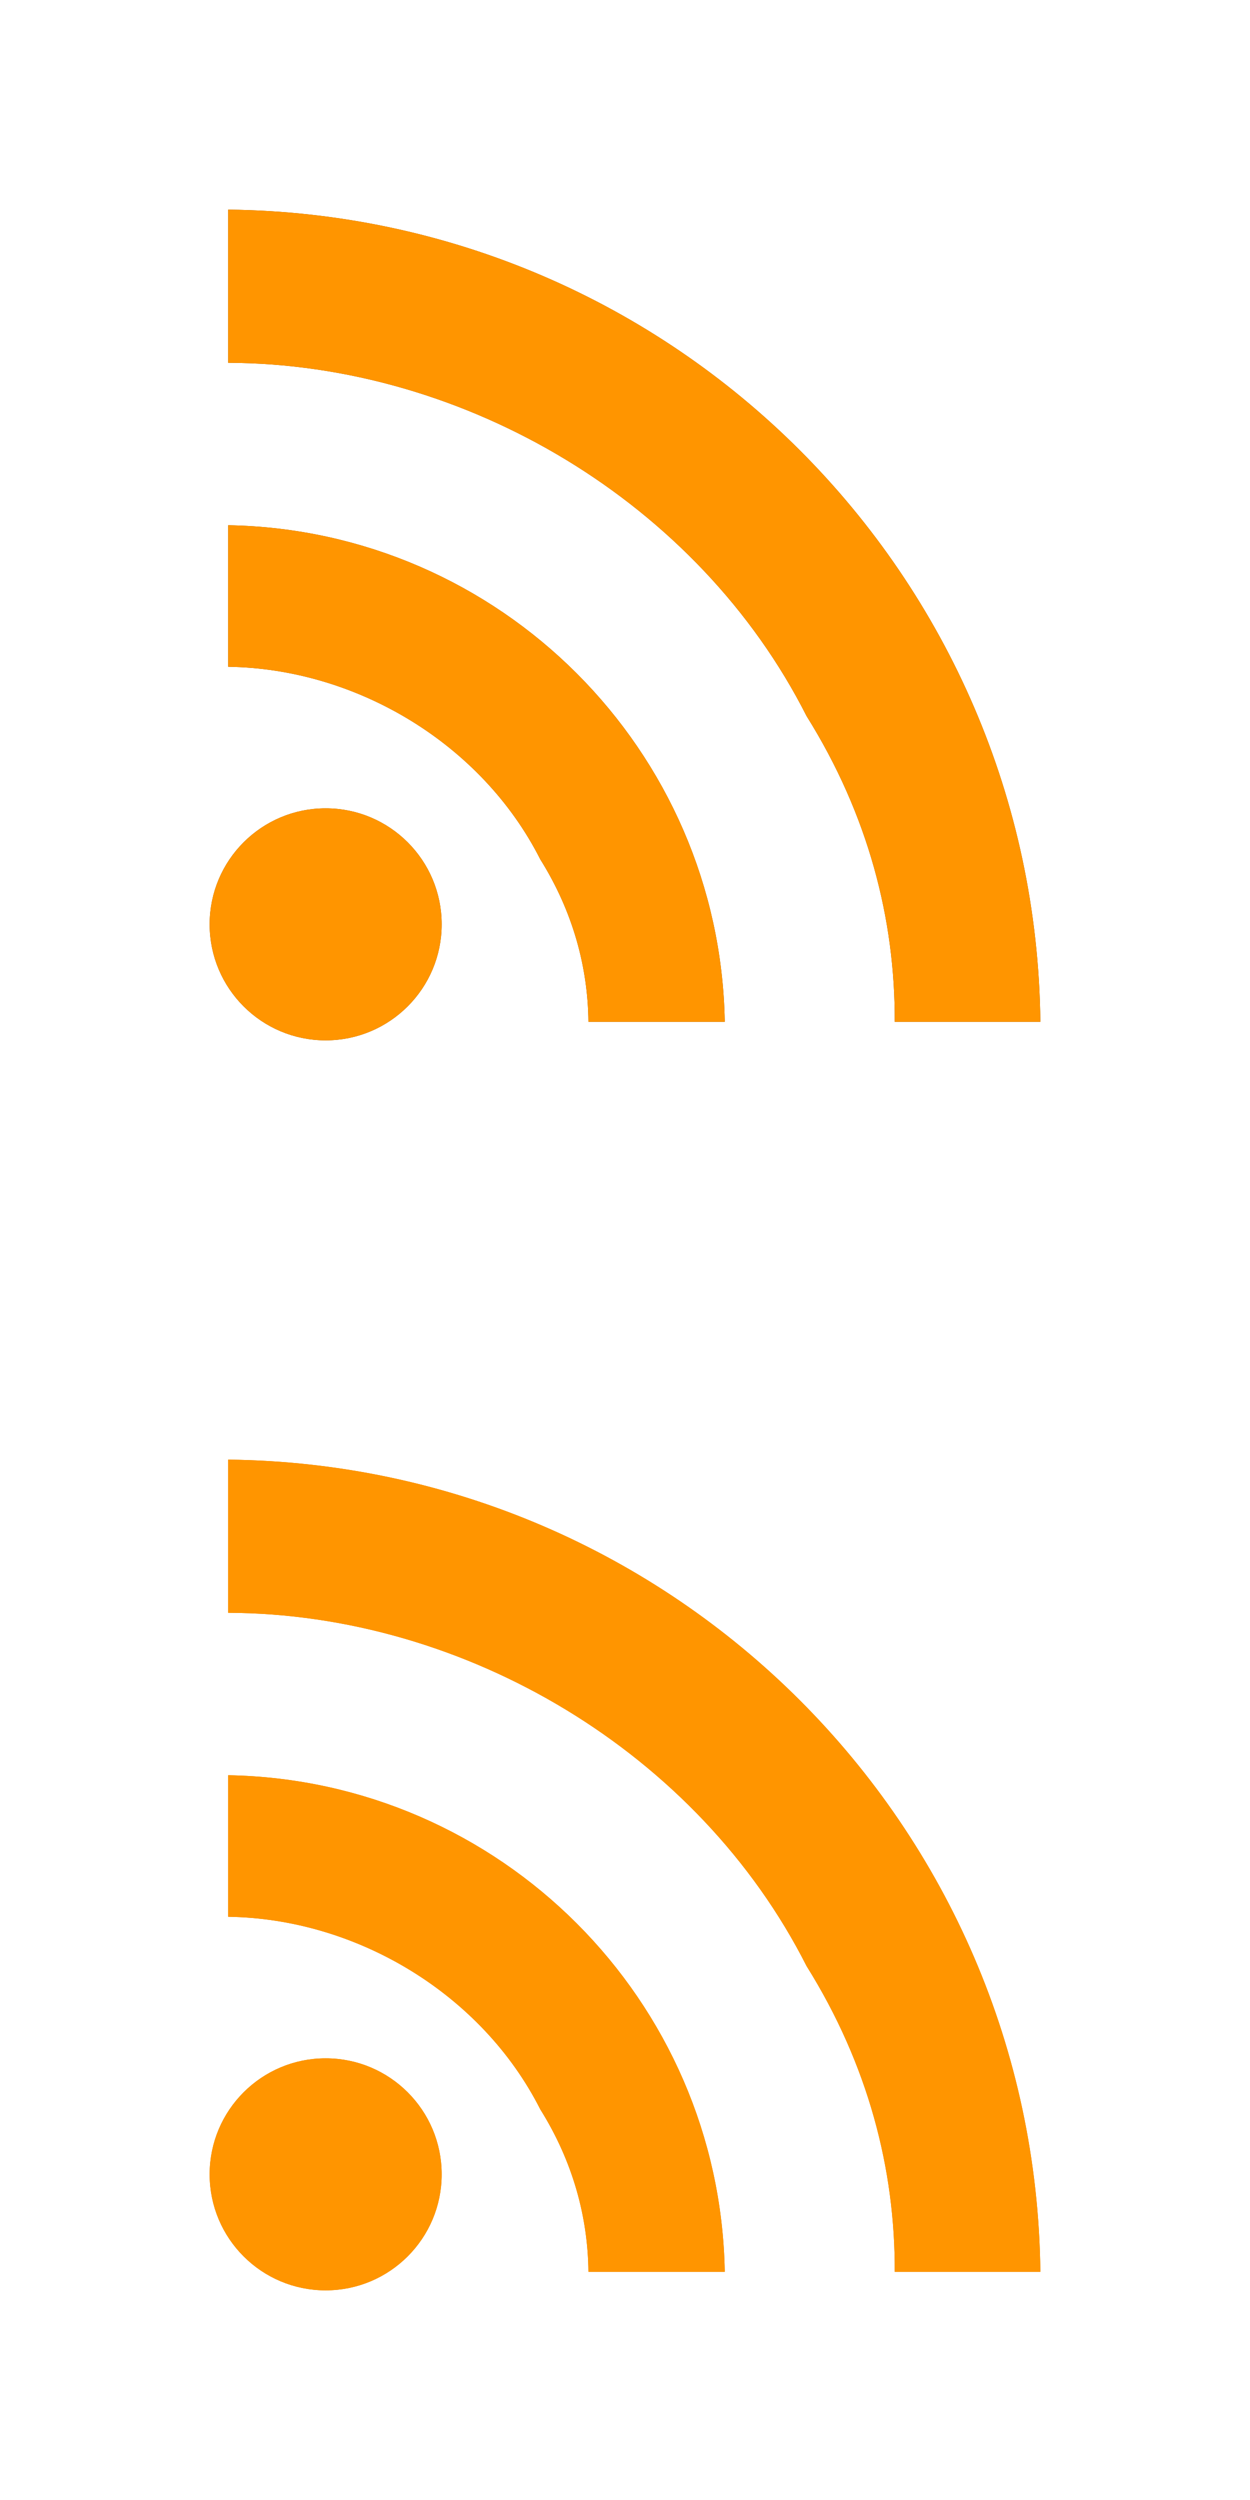 <?xml version="1.0" encoding="UTF-8" standalone="no"?>
<!-- Created with Inkscape (http://www.inkscape.org/) -->

<svg
   xmlns:dc="http://purl.org/dc/elements/1.1/"
   xmlns:cc="http://creativecommons.org/ns#"
   xmlns:rdf="http://www.w3.org/1999/02/22-rdf-syntax-ns#"
   xmlns:svg="http://www.w3.org/2000/svg"
   xmlns="http://www.w3.org/2000/svg"
   xmlns:sodipodi="http://sodipodi.sourceforge.net/DTD/sodipodi-0.dtd"
   xmlns:inkscape="http://www.inkscape.org/namespaces/inkscape"
   width="120"
   height="240"
   id="svg2"
   version="1.1"
   inkscape:version="0.48.1 r9760"
   sodipodi:docname="Neues Dokument 1">
  <defs
     id="defs4">
    <filter
       inkscape:collect="always"
       id="filter3824">
      <feGaussianBlur
         inkscape:collect="always"
         stdDeviation="1.994"
         id="feGaussianBlur3826" />
    </filter>
  </defs>
  <sodipodi:namedview
     id="base"
     pagecolor="#ffffff"
     bordercolor="#666666"
     borderopacity="1.0"
     inkscape:pageopacity="0.0"
     inkscape:pageshadow="2"
     inkscape:zoom="2"
     inkscape:cx="104.29351"
     inkscape:cy="75.925361"
     inkscape:document-units="px"
     inkscape:current-layer="layer1"
     showgrid="false"
     inkscape:window-width="1391"
     inkscape:window-height="911"
     inkscape:window-x="50"
     inkscape:window-y="24"
     inkscape:window-maximized="0" />
  <g
     inkscape:label="Ebene 1"
     inkscape:groupmode="layer"
     id="layer1"
     transform="translate(0,-812.362)">
    <path
       inkscape:connector-curvature="0"
       id="path3790"
       d="m 21.907,952.487 0,14.703 c 22.798,0.088 45.153,13.419 55.524,33.916 5.92,9.47 8.504,19.496 8.465,29.349 l 13.979,0 C 99.4,987.611 64.751,952.963 21.907,952.487 z m 0,30.296 0,13.589 c 12.335,0.18 24.349,7.396 29.962,18.49 3.147,5.035 4.566,10.351 4.622,15.594 l 13.087,0 C 69.109,1004.343 48.02,983.253 21.907,982.783 z m 9.356,27.177 c -6.152,0 -11.138,4.987 -11.138,11.138 0,6.152 4.987,11.138 11.138,11.138 6.151,0 11.138,-4.987 11.138,-11.138 0,-6.152 -4.987,-11.138 -11.138,-11.138 z"
       style="fill:#dc8100;fill-opacity:1;stroke:none;filter:url(#filter3824)" />
    <path
       style="fill:#ff9500;fill-opacity:1;stroke:none"
       d="m 21.907,952.487 0,14.703 c 22.798,0.088 45.153,13.419 55.524,33.916 5.92,9.47 8.504,19.496 8.465,29.349 l 13.979,0 C 99.4,987.611 64.751,952.963 21.907,952.487 z m 0,30.296 0,13.589 c 12.335,0.18 24.349,7.396 29.962,18.49 3.147,5.035 4.566,10.351 4.622,15.594 l 13.087,0 C 69.109,1004.343 48.02,983.253 21.907,982.783 z m 9.356,27.177 c -6.152,0 -11.138,4.987 -11.138,11.138 0,6.152 4.987,11.138 11.138,11.138 6.151,0 11.138,-4.987 11.138,-11.138 0,-6.152 -4.987,-11.138 -11.138,-11.138 z"
       id="path2987"
       inkscape:connector-curvature="0" />
    <g
       id="g3832"
       transform="translate(0,-120)">
      <path
         inkscape:connector-curvature="0"
         id="path3834"
         d="m 21.907,952.487 0,14.703 c 22.798,0.088 45.153,13.419 55.524,33.916 5.92,9.47 8.504,19.496 8.465,29.349 l 13.979,0 C 99.4,987.611 64.751,952.963 21.907,952.487 z m 0,30.296 0,13.589 c 12.335,0.18 24.349,7.396 29.962,18.49 3.147,5.035 4.566,10.351 4.622,15.594 l 13.087,0 C 69.109,1004.343 48.02,983.253 21.907,982.783 z m 9.356,27.177 c -6.152,0 -11.138,4.987 -11.138,11.138 0,6.152 4.987,11.138 11.138,11.138 6.151,0 11.138,-4.987 11.138,-11.138 0,-6.152 -4.987,-11.138 -11.138,-11.138 z"
         style="fill:#8e5300;fill-opacity:1;stroke:none;filter:url(#filter3824)" />
      <path
         style="fill:#ff9500;fill-opacity:1;stroke:none"
         d="m 21.907,952.487 0,14.703 c 22.798,0.088 45.153,13.419 55.524,33.916 5.92,9.47 8.504,19.496 8.465,29.349 l 13.979,0 C 99.4,987.611 64.751,952.963 21.907,952.487 z m 0,30.296 0,13.589 c 12.335,0.18 24.349,7.396 29.962,18.49 3.147,5.035 4.566,10.351 4.622,15.594 l 13.087,0 C 69.109,1004.343 48.02,983.253 21.907,982.783 z m 9.356,27.177 c -6.152,0 -11.138,4.987 -11.138,11.138 0,6.152 4.987,11.138 11.138,11.138 6.151,0 11.138,-4.987 11.138,-11.138 0,-6.152 -4.987,-11.138 -11.138,-11.138 z"
         id="path3836"
         inkscape:connector-curvature="0" />
    </g>
  </g>
</svg>
